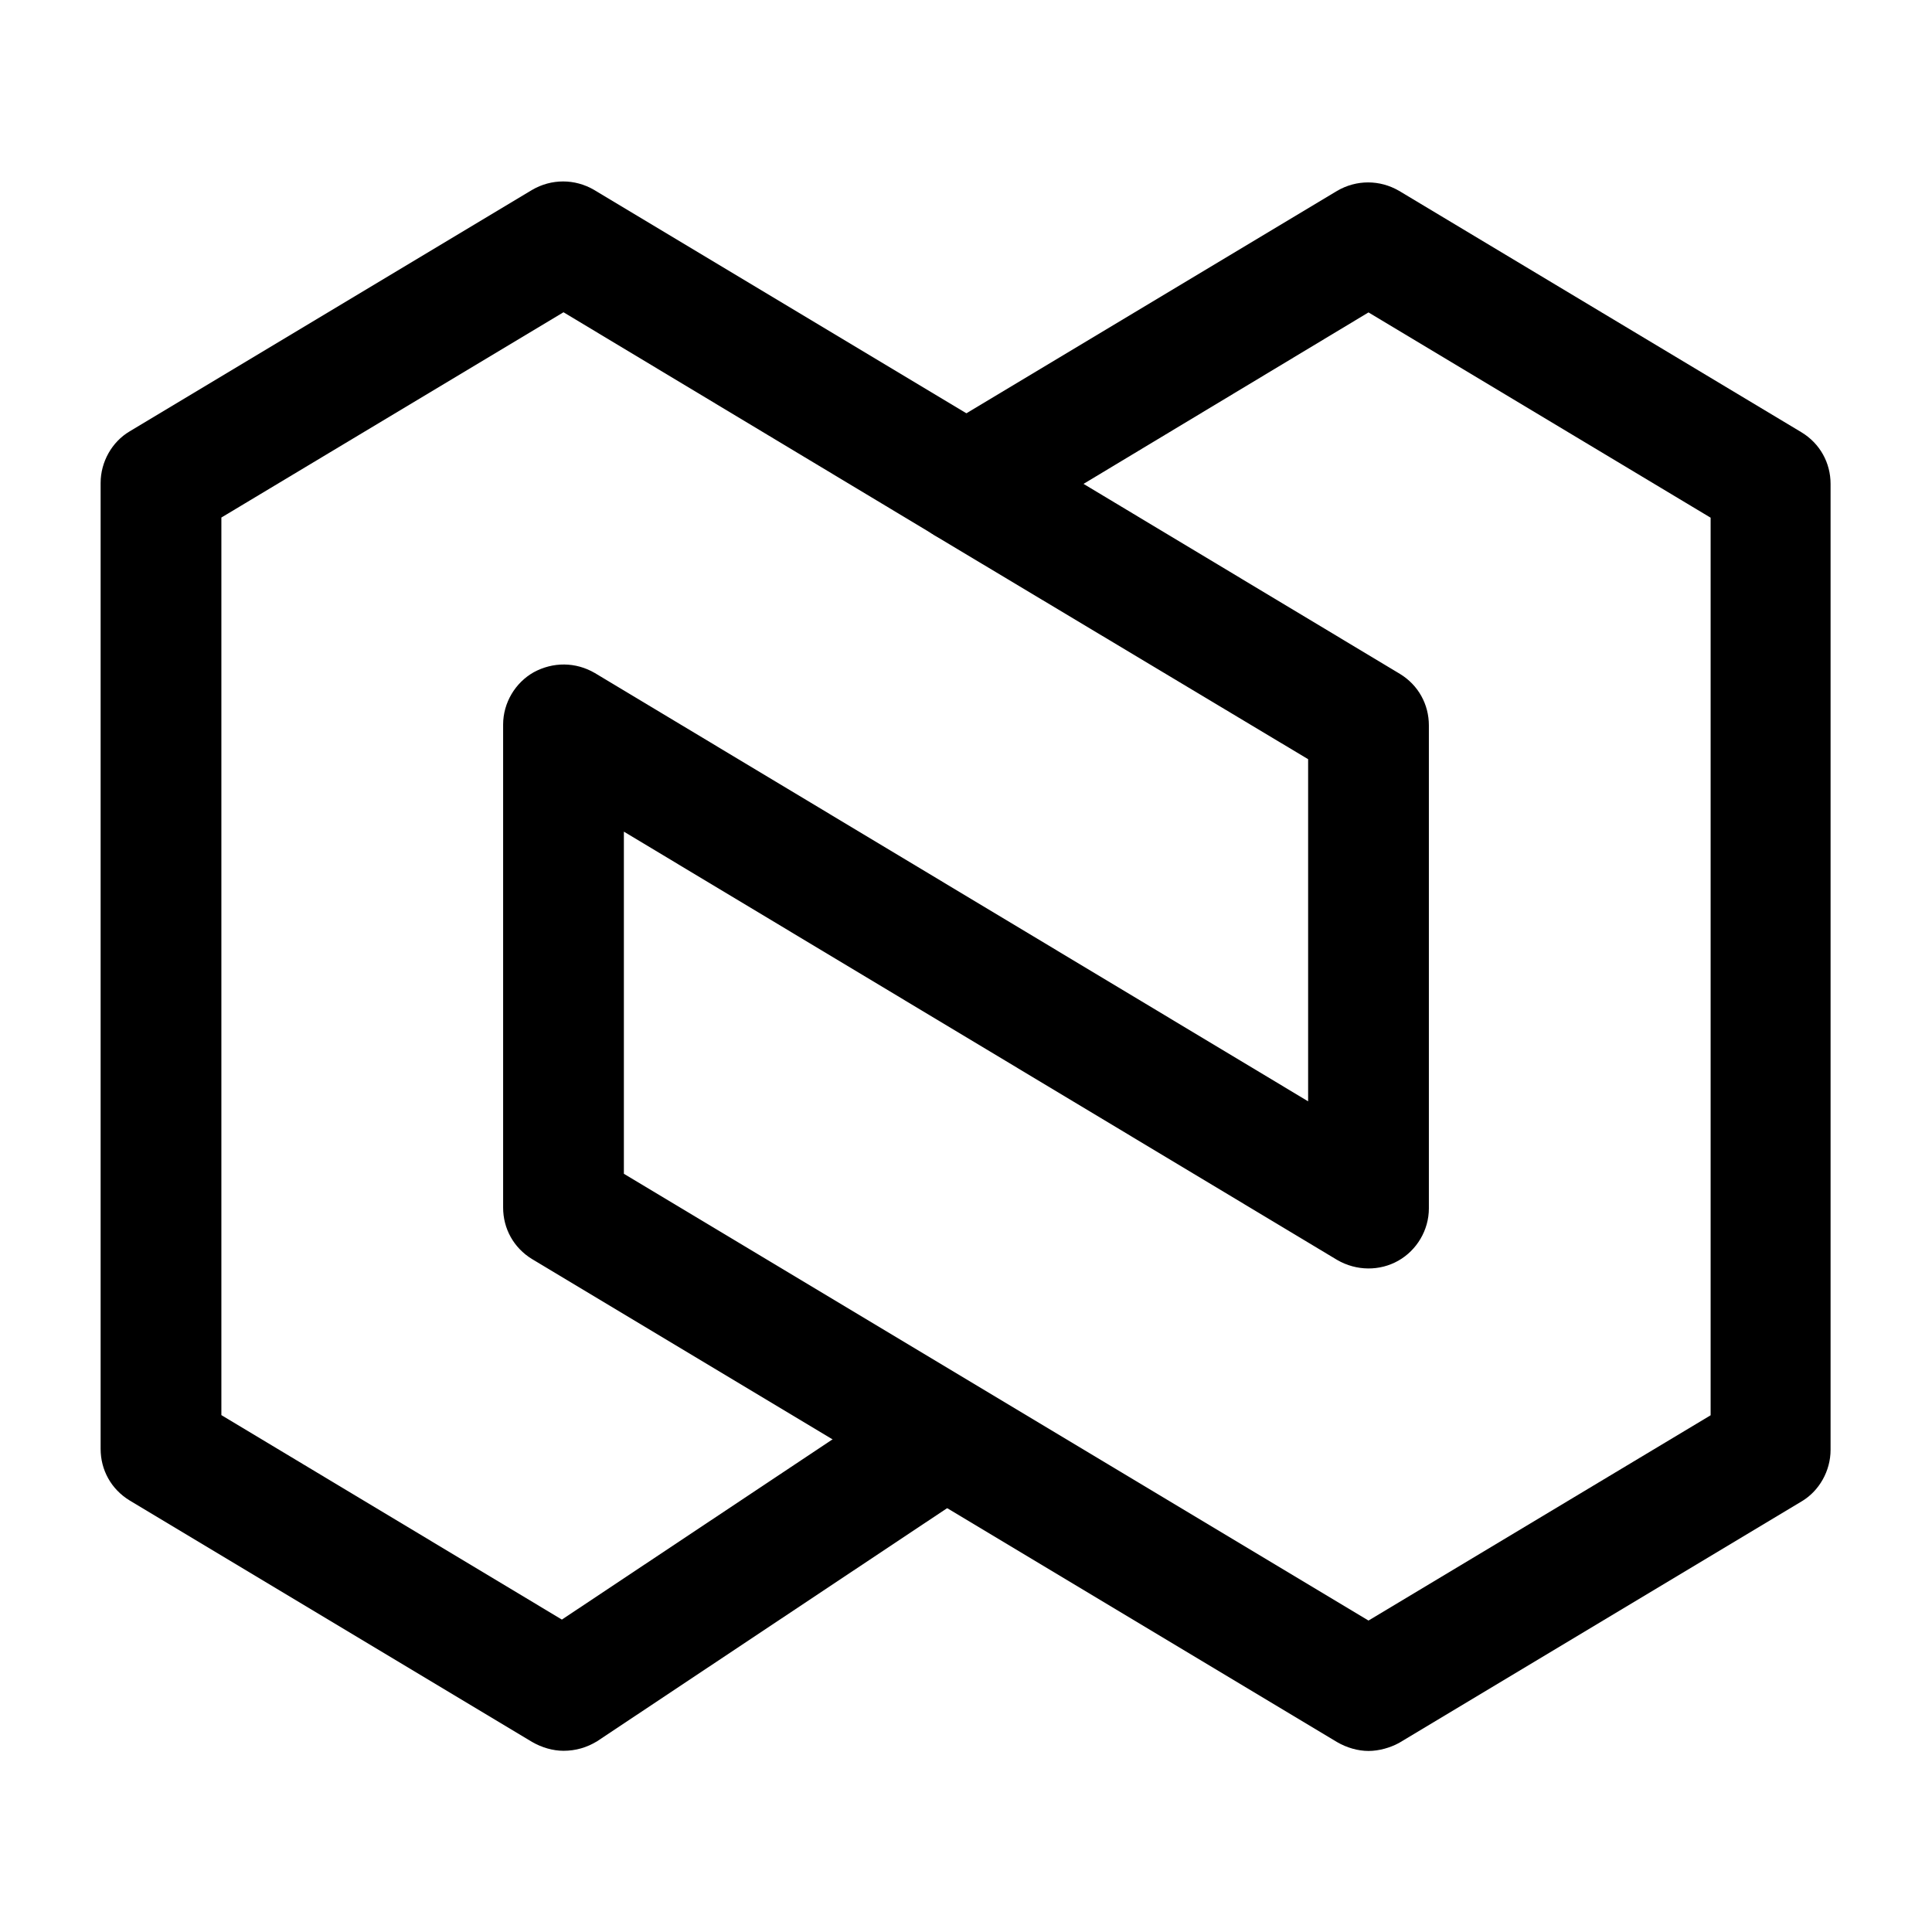 <svg width="24" height="24" viewBox="0 0 24 24" fill="none" xmlns="http://www.w3.org/2000/svg">
<path d="M17 21.751C16.87 21.751 16.73 21.711 16.61 21.641L6.61 15.641C6.38 15.501 6.25 15.261 6.25 15.001V9.001C6.25 8.731 6.4 8.481 6.63 8.351C6.87 8.221 7.15 8.221 7.39 8.361L16.25 13.681V9.431L11.61 6.651C11.38 6.511 11.25 6.271 11.25 6.011C11.25 5.751 11.39 5.501 11.61 5.371L16.61 2.371C16.85 2.231 17.14 2.231 17.38 2.371L22.38 5.371C22.61 5.511 22.74 5.751 22.74 6.011V18.011C22.74 18.271 22.6 18.521 22.38 18.651L17.38 21.651C17.27 21.711 17.13 21.751 17 21.751ZM7.75 14.581L17 20.131L21.25 17.581V6.431L17 3.881L13.46 6.011L17.39 8.371C17.62 8.511 17.75 8.751 17.75 9.011V15.011C17.75 15.281 17.6 15.531 17.37 15.661C17.14 15.791 16.85 15.791 16.61 15.651L7.75 10.331V14.581V14.581Z" fill="black"/>
<path d="M7 21.749C6.87 21.749 6.73 21.709 6.61 21.639L1.61 18.639C1.38 18.499 1.25 18.259 1.25 17.999V5.999C1.25 5.739 1.39 5.489 1.61 5.359L6.61 2.359C6.85 2.219 7.14 2.219 7.38 2.359L12.38 5.359C12.74 5.569 12.85 6.029 12.64 6.389C12.43 6.749 11.97 6.859 11.61 6.649L7 3.879L2.75 6.429V17.579L6.98 20.119L11.29 17.249C11.63 17.019 12.1 17.109 12.33 17.459C12.56 17.809 12.47 18.269 12.12 18.499L7.42 21.629C7.29 21.709 7.15 21.749 7 21.749Z" fill="black"/>
</svg>
